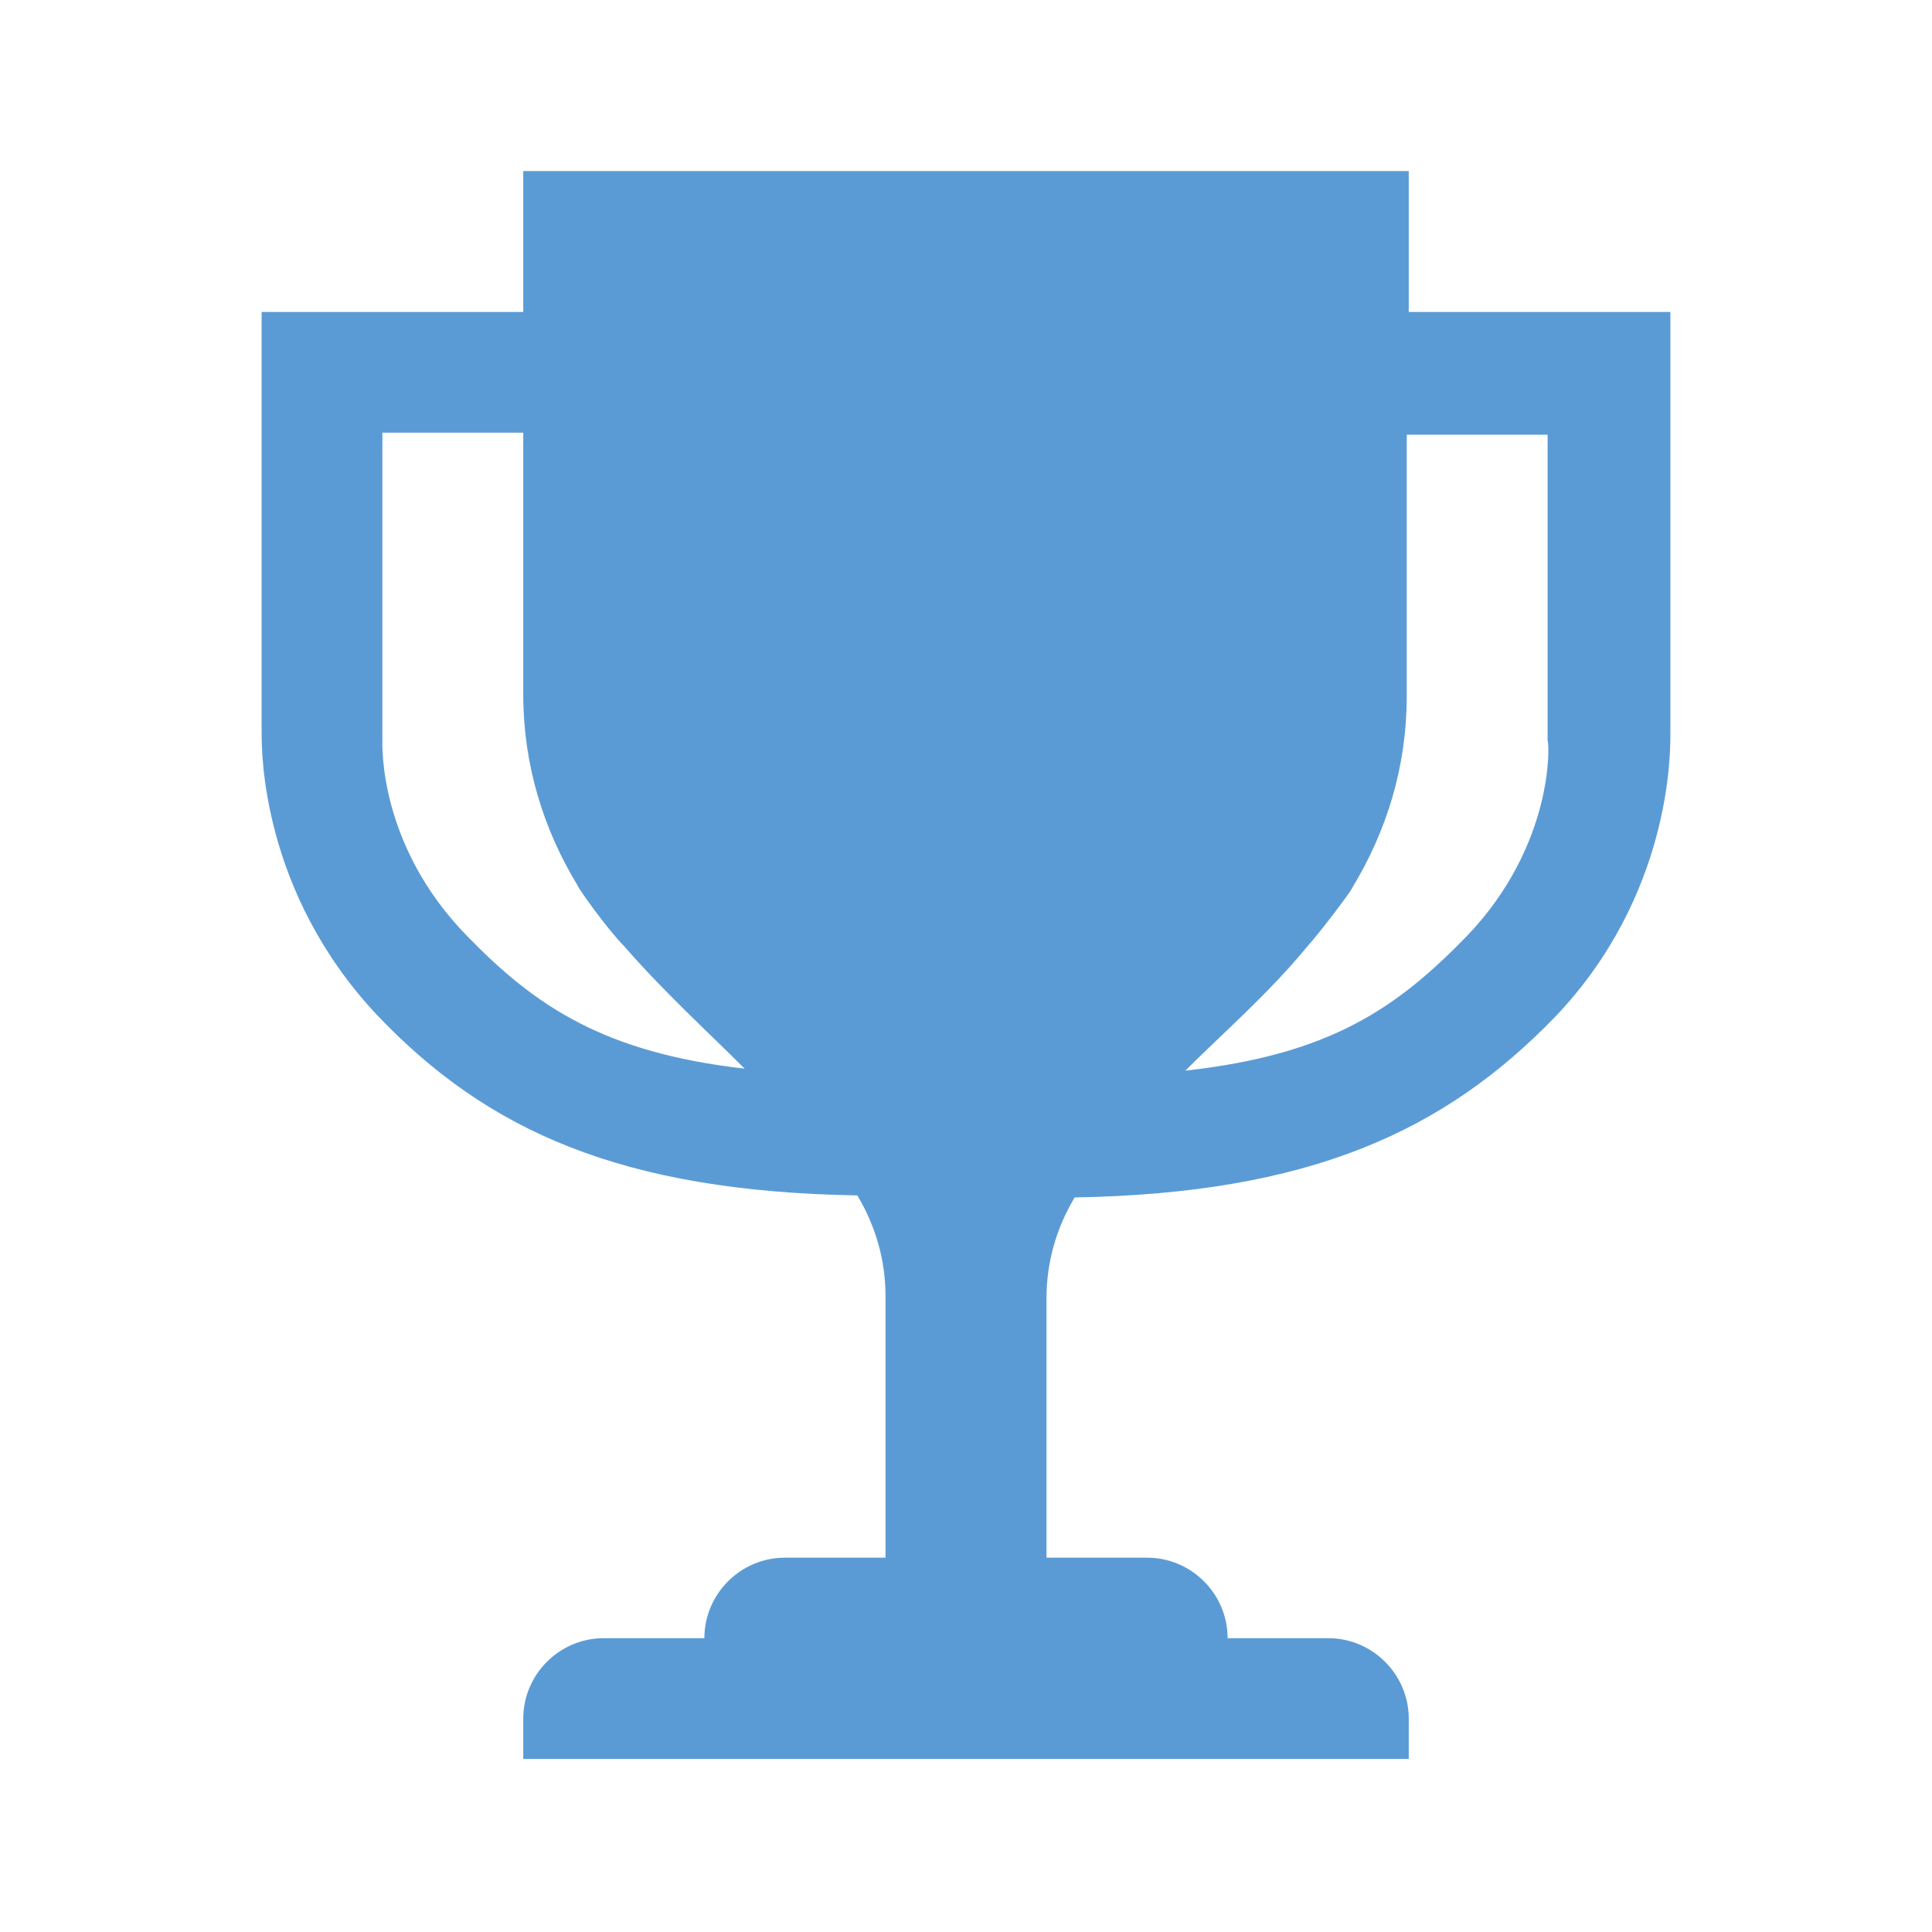 <svg viewBox="0 0 96 96" xmlns="http://www.w3.org/2000/svg" xmlns:xlink="http://www.w3.org/1999/xlink" id="Icons_Trophy" overflow="hidden"><style>
.MsftOfcThm_Accent5_Fill {
 fill:#5B9BD5; 
}
</style>
<path d="M72.9 46.5C69.4 50.1 66.1 52.4 58.9 53.2 60.8 51.3 63 49.4 64.9 47.1 65.7 46.2 67.2 44.2 67.2 44.1 68.9 41.3 69.9 38.1 69.9 34.6L69.9 21.6 76.9 21.6 76.9 36.8C77 37 77.2 42 72.9 46.5ZM23.2 46.5C18.8 42 19 37 19 36.8L19 21.5 26 21.5 26 34.5C26 38 27 41.2 28.7 44 28.7 44.1 30.2 46.2 31 47 33 49.3 35.1 51.2 37 53.1 30 52.3 26.6 50 23.2 46.5ZM83 36.5 83 15.5 70 15.5 70 8.5 48 8.5 26 8.5 26 15.5 13 15.5 13 36.4C13 37.4 13 44.3 18.7 50.4 24.2 56.2 30.9 59.2 42.6 59.4 43.5 60.9 44 62.6 44 64.4L44 77.4 39 77.4C36.8 77.4 35 79.2 35 81.4L30 81.4C27.8 81.4 26 83.2 26 85.4L26 87.4 70 87.4 70 85.4C70 83.2 68.2 81.4 66 81.4L61 81.4C61 79.2 59.2 77.4 57 77.4L52 77.4 52 64.5C52 62.7 52.5 61 53.4 59.5 65.1 59.3 71.8 56.2 77.3 50.5 83 44.5 83 37.5 83 36.5Z" fill="#5B9BD5"/></svg>